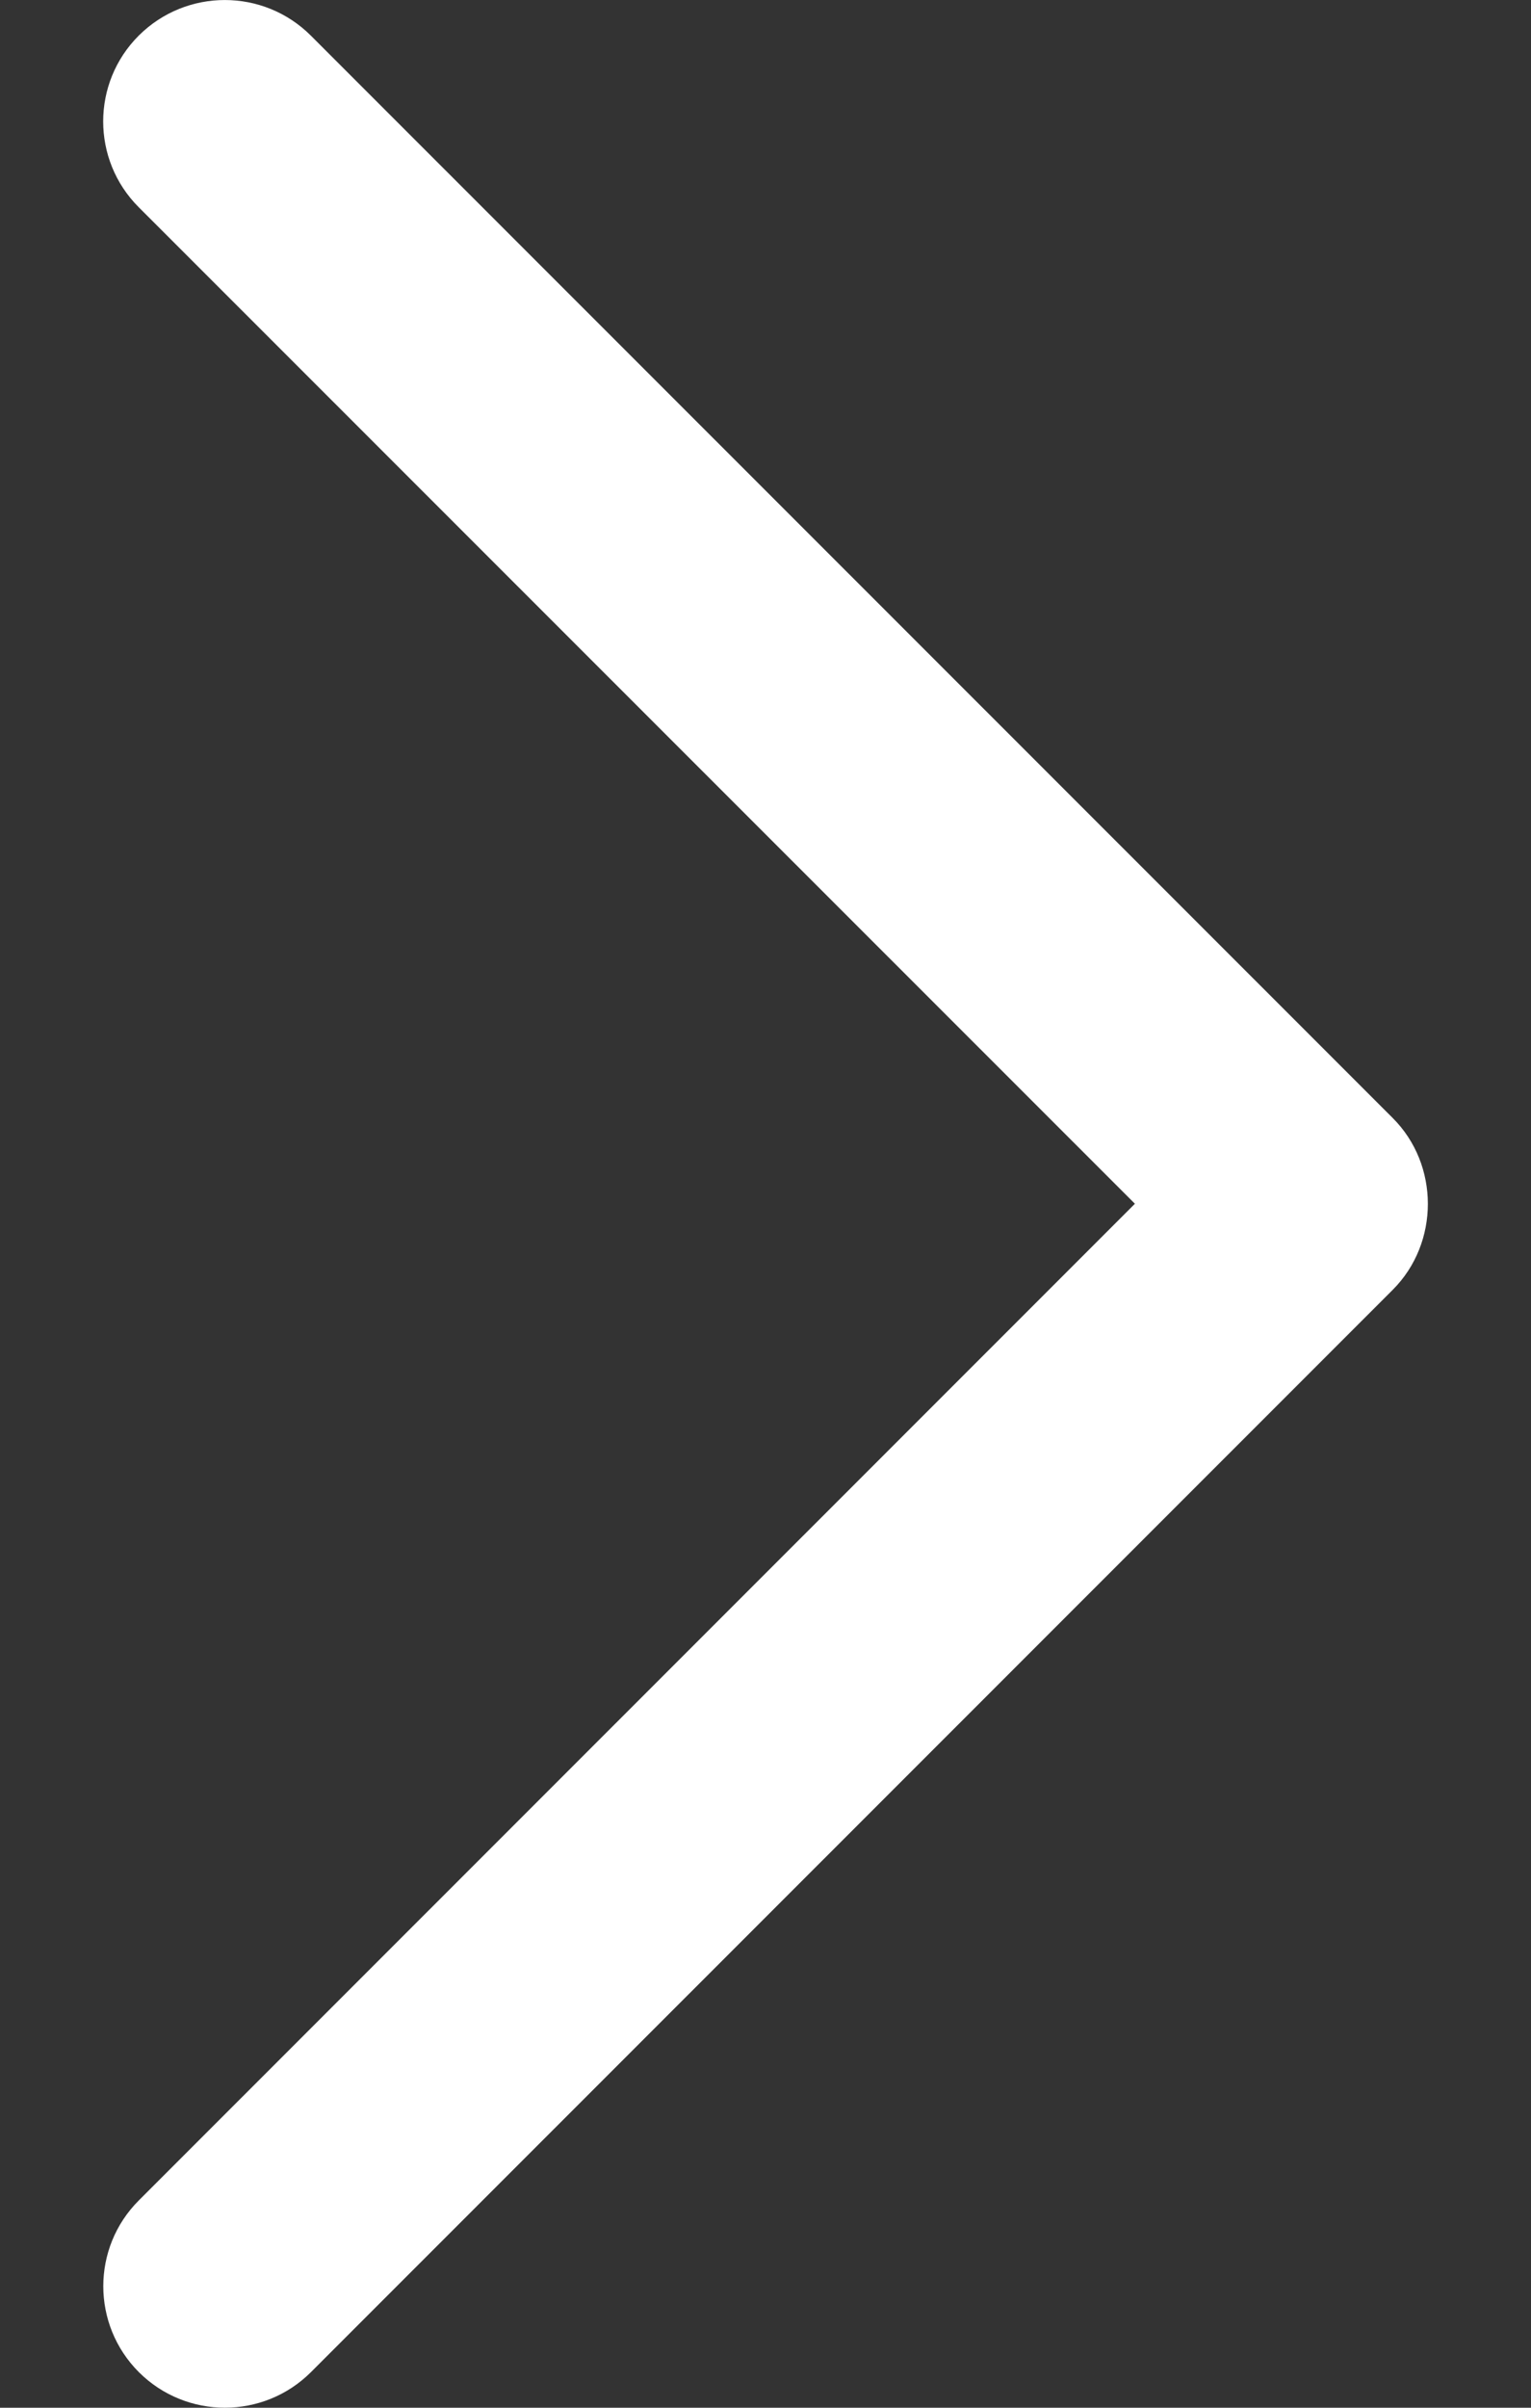 <svg width="14" height="22" viewBox="0 0 14 22" fill="none" xmlns="http://www.w3.org/2000/svg">
<rect x="0" y="0" width="14" height="22" fill="#333333" stroke="none"/>
<path d="M12.735 10.215L2.842 0.325C2.408 -0.108 1.704 -0.108 1.269 0.325C0.835 0.758 0.835 1.461 1.269 1.894L10.378 10.999L1.27 20.105C0.836 20.538 0.836 21.241 1.27 21.675C1.704 22.108 2.409 22.108 2.843 21.675L12.736 11.785C13.164 11.357 13.164 10.642 12.735 10.215Z" fill="white"/>
</svg>

